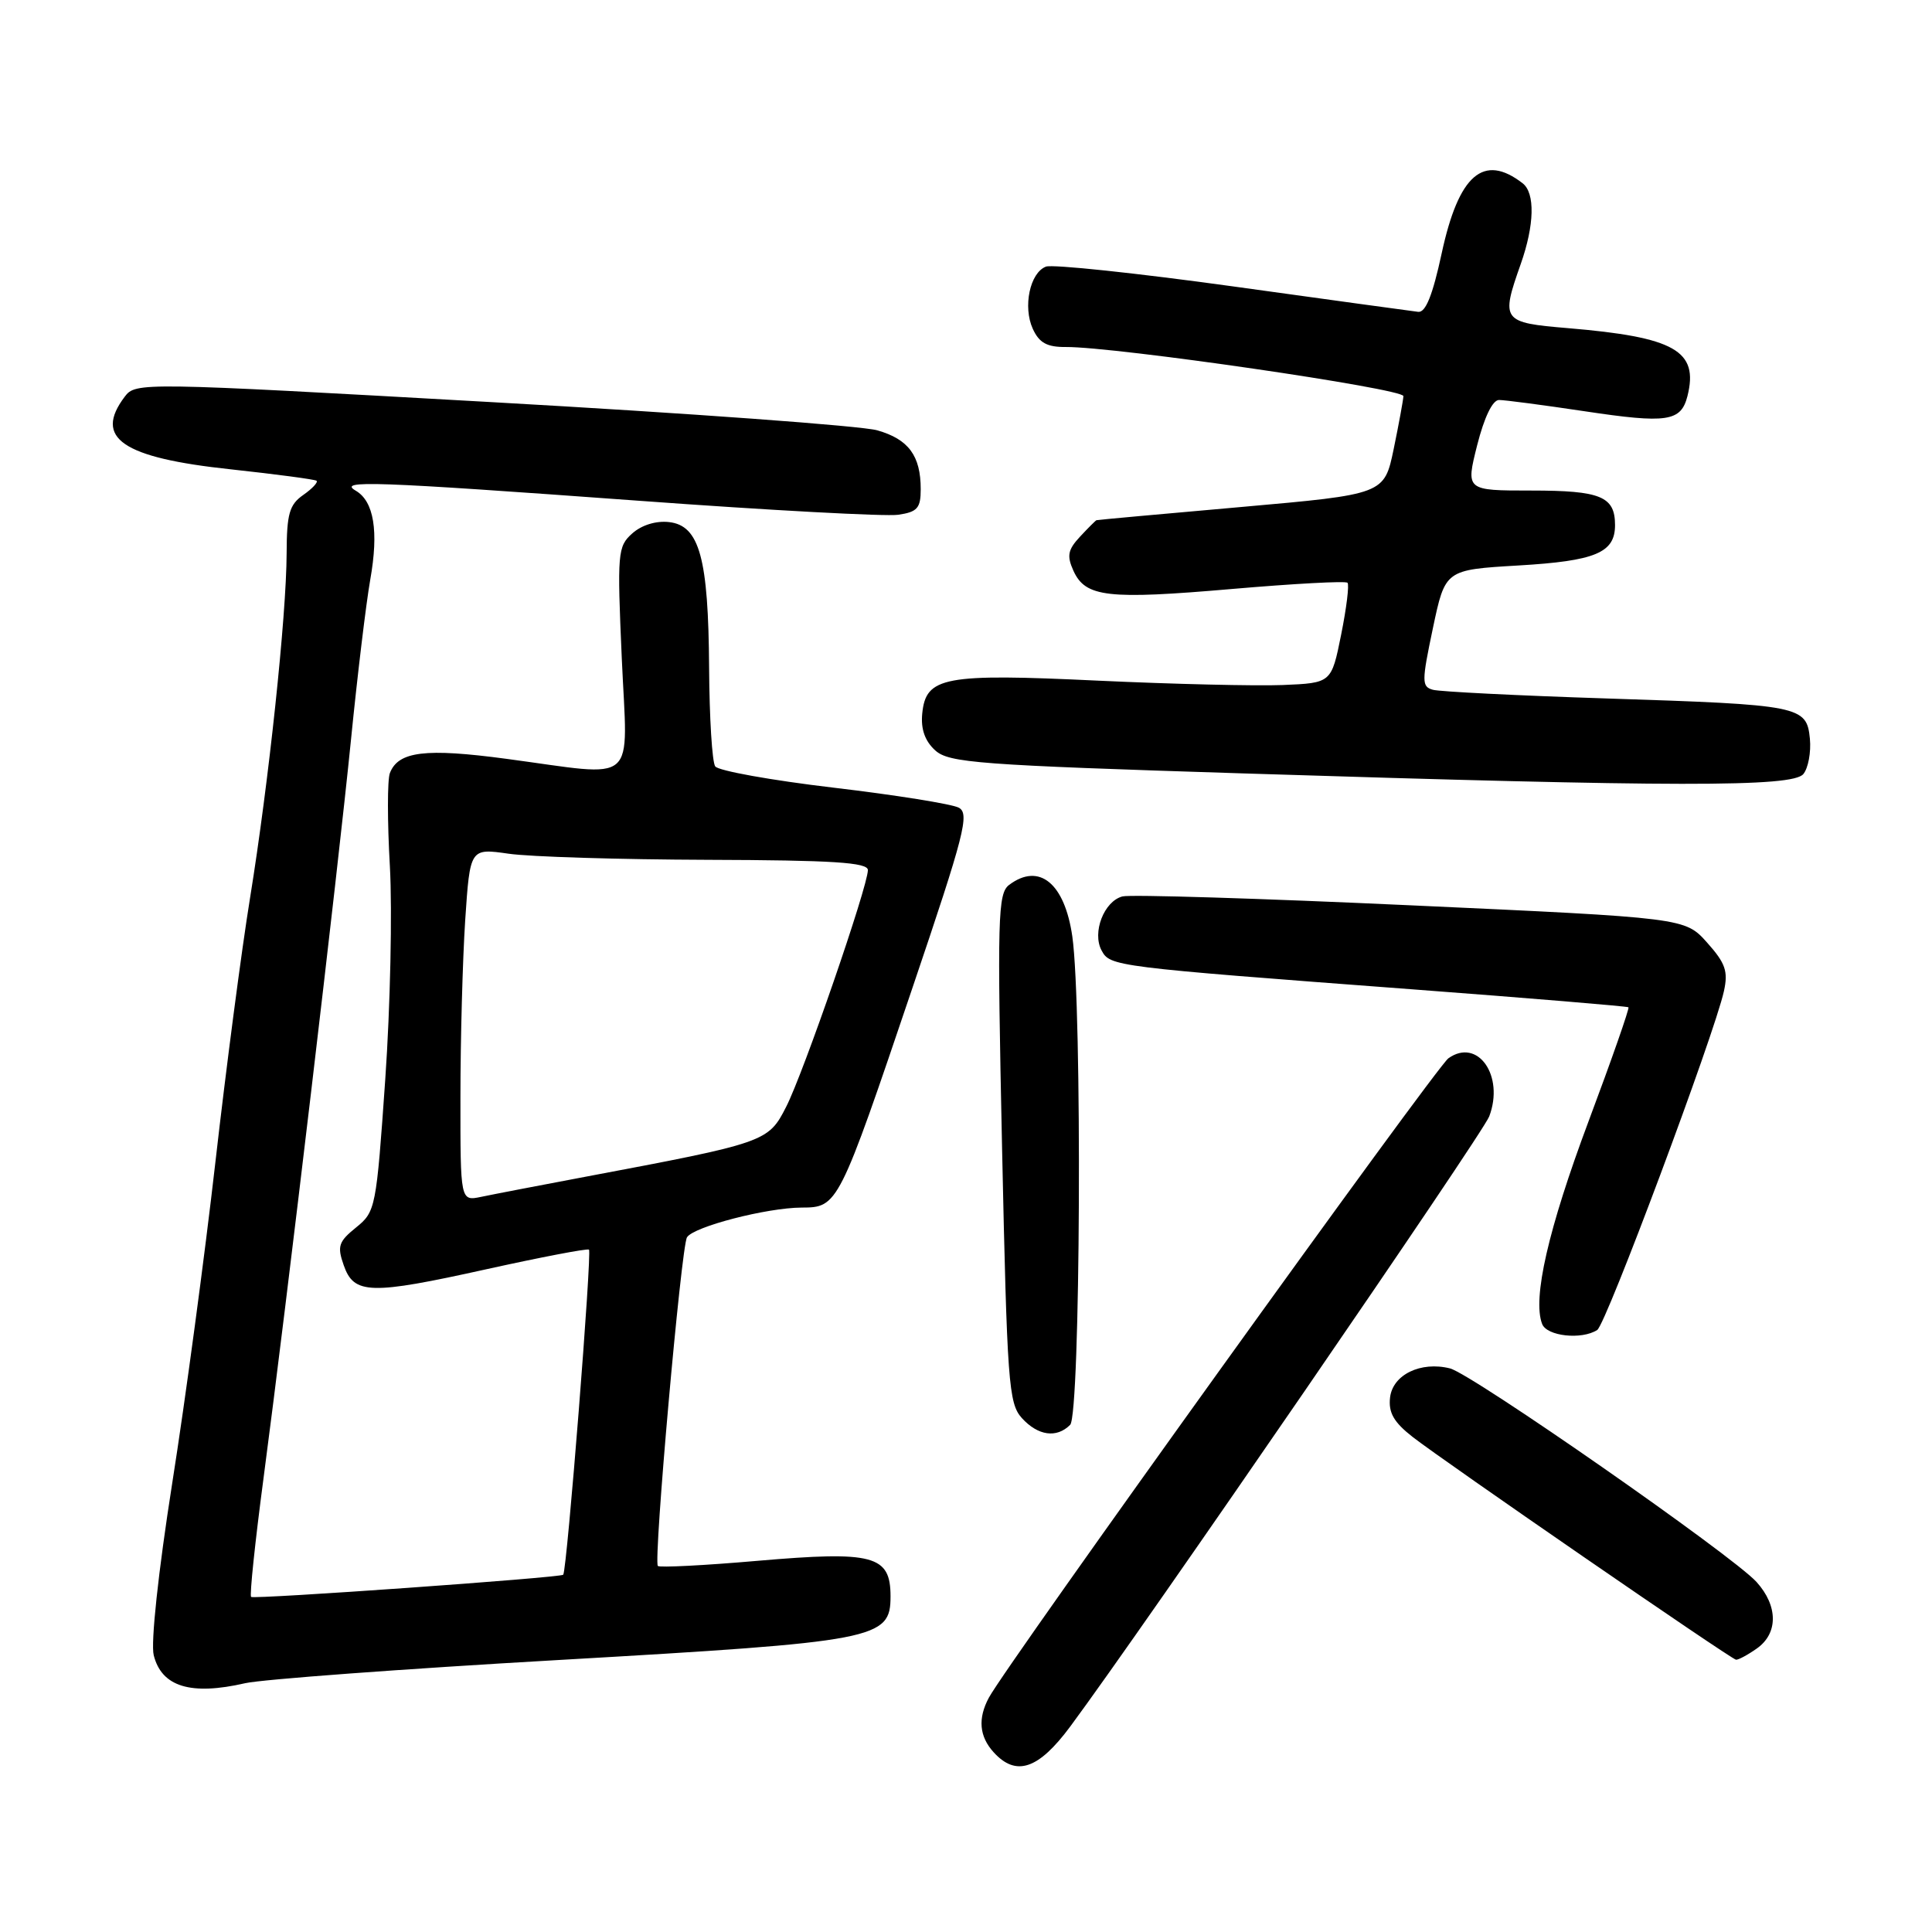 <?xml version="1.0" encoding="UTF-8" standalone="no"?>
<!DOCTYPE svg PUBLIC "-//W3C//DTD SVG 1.1//EN" "http://www.w3.org/Graphics/SVG/1.1/DTD/svg11.dtd" >
<svg xmlns="http://www.w3.org/2000/svg" xmlns:xlink="http://www.w3.org/1999/xlink" version="1.1" viewBox="0 0 256 256">
 <g >
 <path fill="currentColor"
d=" M 141.83 228.75 C 151.46 215.76 196.46 150.24 197.33 147.93 C 199.37 142.54 195.80 137.46 191.92 140.23 C 190.28 141.40 133.36 220.59 131.03 224.95 C 129.55 227.71 129.76 230.08 131.65 232.17 C 134.63 235.46 137.60 234.46 141.83 228.75 Z  M 32.50 223.03 C 34.70 222.53 53.38 221.14 74.00 219.96 C 116.28 217.53 118.00 217.20 118.00 211.53 C 118.00 206.08 115.76 205.49 100.34 206.82 C 93.33 207.43 87.40 207.73 87.17 207.50 C 86.56 206.90 90.26 165.20 91.03 163.95 C 91.90 162.54 101.60 160.03 106.22 160.01 C 111.03 160.00 111.13 159.80 120.92 130.85 C 127.81 110.51 128.50 107.80 127.04 107.02 C 126.14 106.54 118.67 105.34 110.45 104.37 C 102.23 103.40 95.17 102.13 94.77 101.55 C 94.36 100.97 94.00 95.10 93.96 88.50 C 93.87 73.95 92.69 69.64 88.66 69.18 C 86.94 68.98 85.02 69.57 83.78 70.68 C 81.84 72.41 81.77 73.22 82.39 87.25 C 83.15 104.36 84.81 102.91 67.11 100.55 C 56.37 99.11 52.77 99.55 51.66 102.44 C 51.32 103.32 51.32 108.87 51.66 114.77 C 51.99 120.67 51.72 133.38 51.05 143.00 C 49.86 160.07 49.77 160.55 47.19 162.64 C 44.86 164.52 44.66 165.13 45.54 167.64 C 46.90 171.54 49.02 171.60 64.50 168.17 C 71.65 166.59 77.74 165.42 78.04 165.58 C 78.47 165.80 75.13 208.06 74.63 208.66 C 74.31 209.05 33.61 211.94 33.27 211.60 C 33.06 211.39 33.80 204.31 34.92 195.86 C 37.99 172.68 44.76 115.52 46.51 98.00 C 47.36 89.47 48.51 79.94 49.06 76.81 C 50.20 70.38 49.55 66.43 47.14 65.02 C 44.72 63.61 49.24 63.77 84.76 66.36 C 101.95 67.62 117.37 68.45 119.01 68.21 C 121.56 67.84 122.00 67.33 122.00 64.82 C 122.00 60.39 120.39 58.20 116.24 57.02 C 114.18 56.43 91.24 54.75 65.25 53.29 C 18.58 50.66 17.97 50.65 16.53 52.56 C 12.38 58.05 16.17 60.65 30.59 62.19 C 36.59 62.84 41.70 63.52 41.94 63.70 C 42.18 63.89 41.39 64.74 40.19 65.58 C 38.34 66.87 38.00 68.08 37.98 73.31 C 37.95 81.64 35.61 103.68 33.13 119.00 C 32.01 125.88 29.95 141.62 28.54 154.00 C 27.13 166.38 24.56 185.52 22.82 196.53 C 20.97 208.30 19.96 217.71 20.37 219.33 C 21.42 223.51 25.28 224.69 32.50 223.03 Z  M 232.78 218.44 C 235.63 216.44 235.62 212.80 232.75 209.62 C 229.57 206.11 195.04 182.05 192.13 181.32 C 188.26 180.35 184.54 182.15 184.19 185.18 C 183.96 187.18 184.68 188.45 187.19 190.41 C 191.35 193.65 229.31 219.81 230.03 219.92 C 230.32 219.96 231.56 219.30 232.78 218.44 Z  M 141.80 188.80 C 143.17 187.43 143.41 133.44 142.09 124.10 C 141.08 117.03 137.70 114.26 133.72 117.25 C 132.21 118.39 132.13 121.46 132.78 152.15 C 133.45 183.25 133.64 185.95 135.40 187.90 C 137.54 190.25 140.00 190.60 141.80 188.80 Z  M 211.64 176.23 C 212.81 175.49 227.16 137.09 228.43 131.33 C 229.01 128.70 228.63 127.62 226.20 124.90 C 223.27 121.62 223.27 121.62 186.94 119.96 C 166.96 119.04 149.76 118.51 148.73 118.78 C 146.29 119.42 144.69 123.55 145.96 125.93 C 147.10 128.05 147.44 128.10 187.00 131.08 C 202.68 132.26 215.63 133.34 215.78 133.47 C 215.93 133.61 213.55 140.42 210.48 148.61 C 205.15 162.86 203.04 172.06 204.34 175.43 C 204.96 177.06 209.58 177.56 211.64 176.23 Z  M 238.95 102.57 C 239.60 101.78 239.99 99.67 239.82 97.88 C 239.39 93.54 238.61 93.38 212.88 92.55 C 201.12 92.17 190.77 91.65 189.87 91.40 C 188.37 90.98 188.37 90.35 189.87 83.22 C 191.50 75.50 191.50 75.50 201.18 74.93 C 211.41 74.33 214.00 73.25 214.00 69.58 C 214.00 65.78 212.11 65.00 202.91 65.00 C 194.22 65.00 194.22 65.00 195.73 59.00 C 196.67 55.29 197.77 53.00 198.63 53.00 C 199.39 53.00 204.48 53.67 209.95 54.49 C 220.92 56.14 222.74 55.87 223.60 52.47 C 225.10 46.47 221.93 44.67 207.75 43.48 C 199.02 42.75 198.85 42.51 201.50 35.00 C 203.33 29.82 203.43 25.57 201.75 24.28 C 196.58 20.28 193.28 23.13 191.03 33.57 C 189.83 39.13 188.90 41.45 187.91 41.32 C 187.13 41.23 176.07 39.71 163.31 37.94 C 150.56 36.18 139.44 35.00 138.59 35.33 C 136.47 36.14 135.52 40.65 136.85 43.57 C 137.70 45.43 138.73 46.00 141.23 45.98 C 147.81 45.94 186.00 51.50 185.96 52.49 C 185.93 53.04 185.35 56.20 184.67 59.50 C 183.42 65.50 183.42 65.50 164.46 67.18 C 154.03 68.10 145.41 68.88 145.29 68.93 C 145.17 68.97 144.19 69.95 143.11 71.11 C 141.49 72.85 141.34 73.65 142.24 75.64 C 143.84 79.14 146.75 79.47 163.27 78.04 C 171.42 77.34 178.30 76.96 178.55 77.22 C 178.80 77.47 178.42 80.56 177.71 84.09 C 176.42 90.50 176.42 90.50 169.96 90.77 C 166.41 90.91 155.40 90.65 145.50 90.19 C 125.06 89.22 122.68 89.67 122.20 94.56 C 122.00 96.62 122.56 98.19 123.92 99.43 C 125.75 101.08 129.59 101.37 164.72 102.48 C 222.16 104.30 237.49 104.31 238.95 102.57 Z  M 61.01 145.33 C 61.01 137.72 61.30 127.20 61.64 121.95 C 62.28 112.39 62.28 112.39 67.39 113.12 C 70.20 113.53 82.06 113.89 93.75 113.93 C 110.41 113.98 115.00 114.28 115.00 115.29 C 115.00 117.44 106.46 142.20 104.17 146.66 C 101.80 151.32 101.50 151.42 77.50 155.94 C 71.45 157.08 65.26 158.27 63.75 158.59 C 61.00 159.16 61.00 159.16 61.01 145.33 Z "/>
</g>
</svg>
